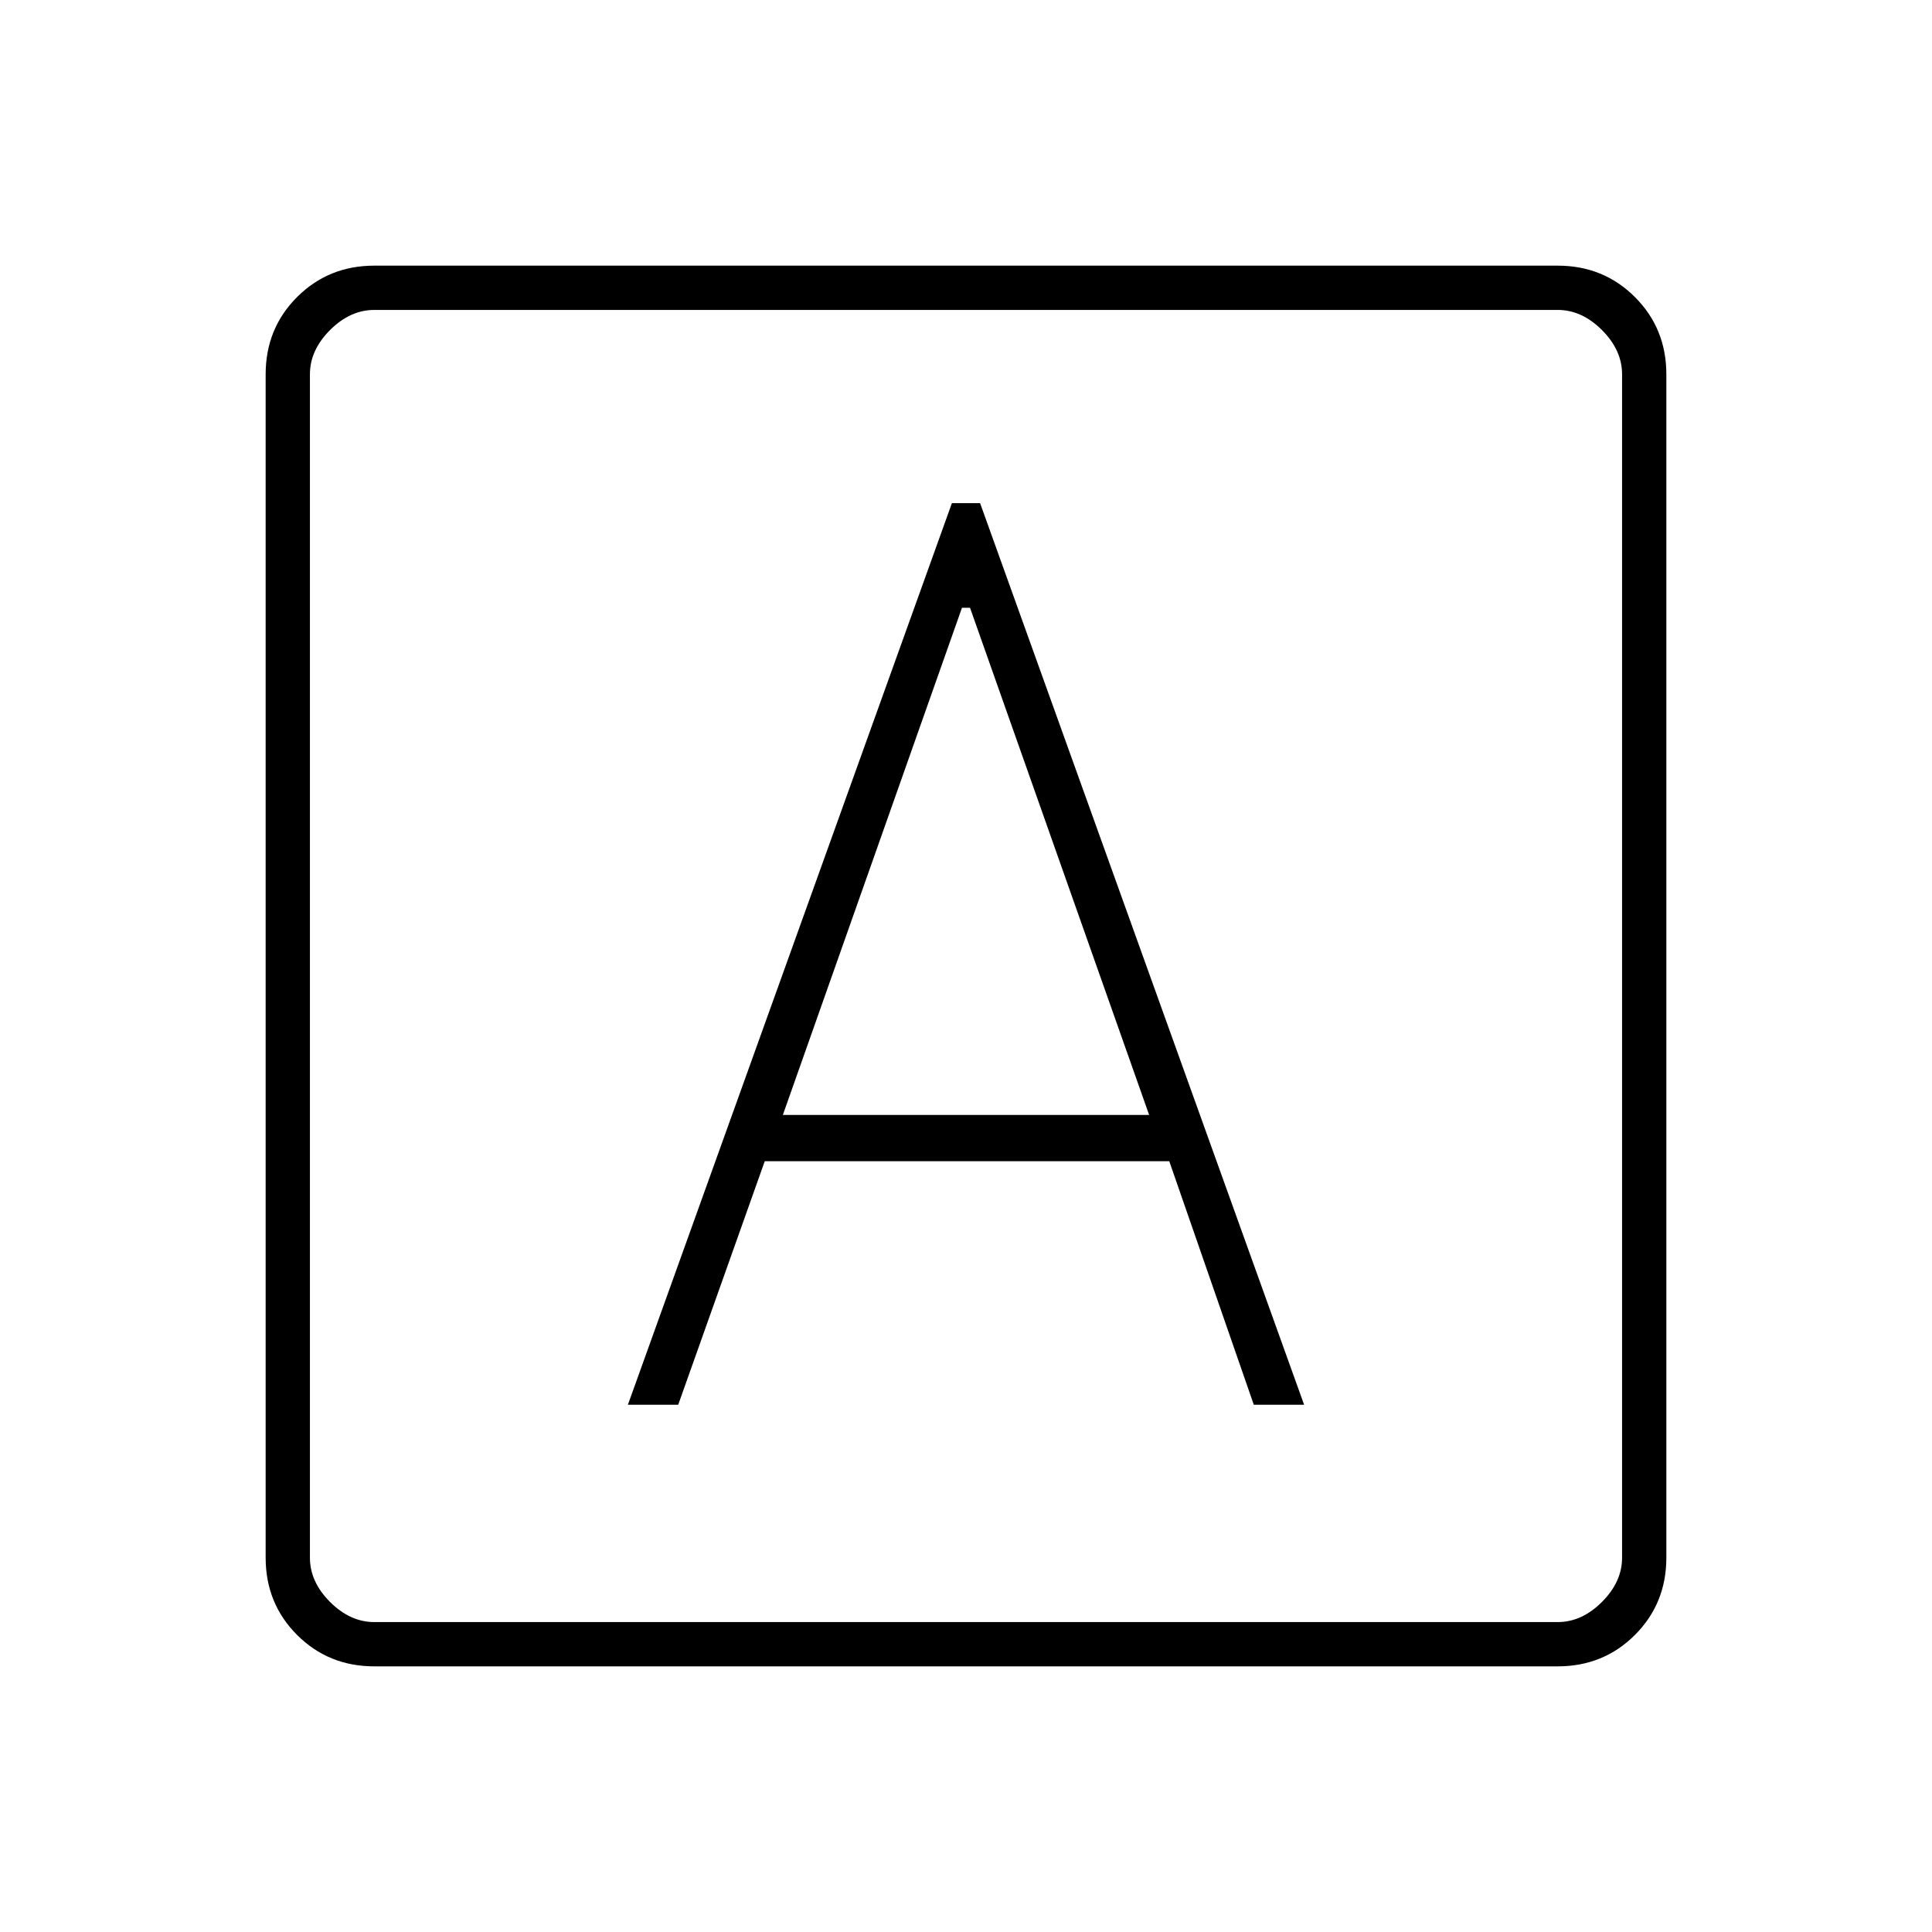 <svg xmlns="http://www.w3.org/2000/svg" width="48" height="48" viewBox="0 -960 960 960"><path d="M312-262h25l43-121h201l42 121h25L487-710h-14L312-262Zm77-144 89-252h4l89 252H389ZM186-132q-22.77 0-38.39-15.61Q132-163.23 132-186v-588q0-22.78 15.61-38.39Q163.23-828 186-828h588q22.78 0 38.39 15.61T828-774v588q0 22.77-15.61 38.39Q796.78-132 774-132H186Zm0-22h588q12 0 22-10t10-22v-588q0-12-10-22t-22-10H186q-12 0-22 10t-10 22v588q0 12 10 22t22 10Zm-32-652v652-652Z"/></svg>